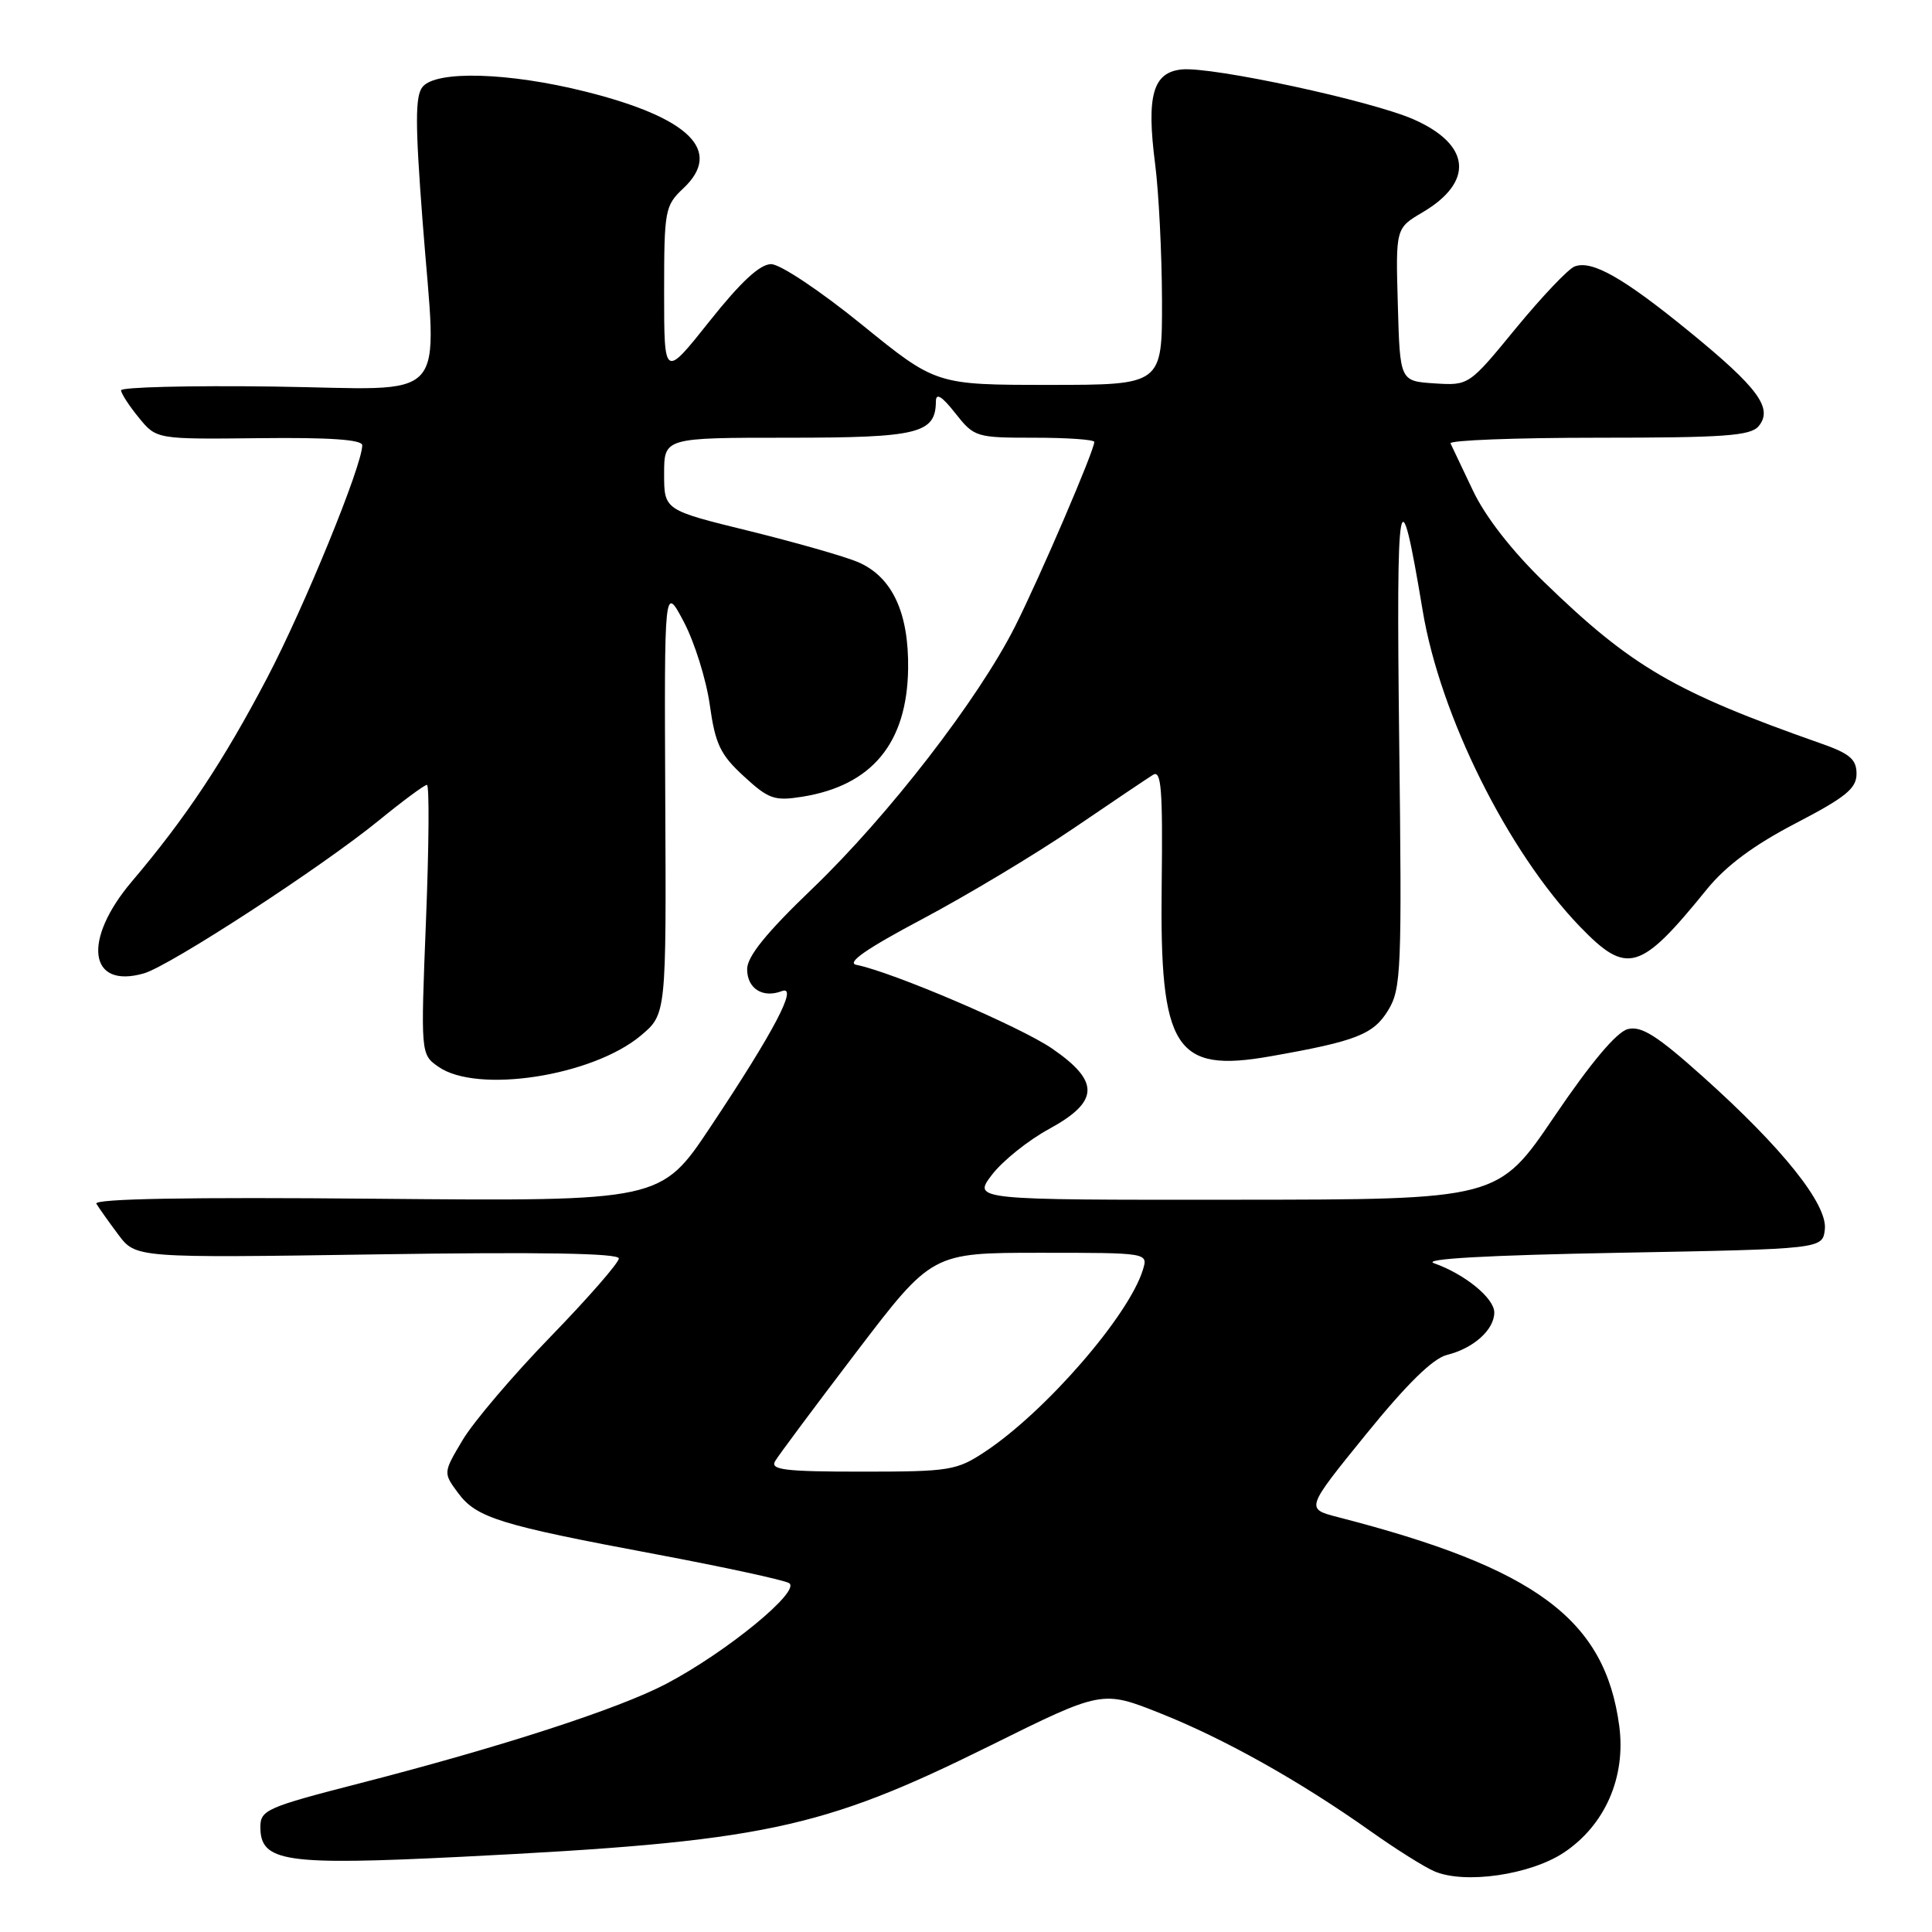 <?xml version="1.0" encoding="UTF-8" standalone="no"?>
<!DOCTYPE svg PUBLIC "-//W3C//DTD SVG 1.1//EN" "http://www.w3.org/Graphics/SVG/1.1/DTD/svg11.dtd" >
<svg xmlns="http://www.w3.org/2000/svg" xmlns:xlink="http://www.w3.org/1999/xlink" version="1.1" viewBox="0 0 256 256">
 <g >
 <path fill="currentColor"
d=" M 207.20 245.49 C 212.66 241.87 215.46 235.50 214.56 228.71 C 212.68 214.57 203.52 207.77 177.25 201.02 C 173.00 199.92 173.00 199.92 180.99 190.07 C 186.42 183.38 189.86 180.00 191.74 179.53 C 195.26 178.66 198.00 176.19 198.00 173.91 C 198.00 172.01 194.09 168.82 190.00 167.38 C 188.39 166.81 197.10 166.32 214.50 166.00 C 241.50 165.50 241.50 165.50 241.80 162.90 C 242.18 159.60 236.18 152.09 225.63 142.65 C 219.57 137.22 217.49 135.91 215.70 136.36 C 214.22 136.73 210.80 140.80 205.96 147.94 C 198.50 158.95 198.50 158.95 163.70 158.97 C 128.90 159.00 128.90 159.00 131.44 155.66 C 132.85 153.82 136.24 151.10 139.00 149.60 C 145.67 145.96 145.78 143.32 139.41 138.94 C 135.21 136.05 118.21 128.78 113.48 127.85 C 112.11 127.58 114.78 125.72 122.23 121.77 C 128.12 118.64 137.11 113.25 142.20 109.79 C 147.28 106.33 152.04 103.13 152.78 102.67 C 153.88 101.98 154.08 104.59 153.93 117.21 C 153.65 139.05 155.66 142.21 168.37 139.96 C 179.72 137.96 181.99 137.07 183.95 133.85 C 185.67 131.01 185.77 128.58 185.40 98.15 C 185.00 64.37 185.39 62.18 188.51 80.90 C 190.82 94.82 199.79 112.85 209.32 122.75 C 215.60 129.26 217.31 128.76 226.17 117.83 C 228.70 114.72 232.37 111.99 237.92 109.10 C 244.57 105.64 246.00 104.48 246.00 102.53 C 246.00 100.61 245.11 99.85 241.25 98.50 C 221.90 91.69 216.19 88.36 204.64 77.16 C 200.33 72.99 196.80 68.45 195.17 65.00 C 193.73 61.98 192.40 59.16 192.20 58.75 C 192.00 58.34 200.82 58.00 211.79 58.00 C 228.51 58.00 231.96 57.75 233.03 56.47 C 234.97 54.12 233.00 51.42 223.92 44.00 C 215.11 36.80 210.94 34.43 208.64 35.31 C 207.80 35.63 204.31 39.31 200.87 43.49 C 194.64 51.09 194.64 51.09 190.07 50.80 C 185.50 50.50 185.50 50.50 185.22 40.37 C 184.93 30.24 184.93 30.24 188.49 28.14 C 195.35 24.09 194.89 19.17 187.34 15.83 C 181.77 13.36 160.60 8.80 156.59 9.20 C 152.76 9.59 151.89 12.66 153.06 21.72 C 153.54 25.45 153.95 33.56 153.97 39.75 C 154.00 51.00 154.00 51.00 139.02 51.00 C 124.03 51.00 124.03 51.00 114.18 43.00 C 108.67 38.53 103.38 35.00 102.18 35.00 C 100.69 35.00 98.16 37.35 94.01 42.57 C 88.00 50.13 88.00 50.13 88.00 38.74 C 88.00 27.83 88.11 27.25 90.54 24.96 C 95.83 19.99 91.40 15.60 77.59 12.14 C 67.43 9.59 57.82 9.31 56.00 11.50 C 55.01 12.70 55.00 16.29 55.99 29.25 C 57.87 54.02 60.09 51.55 36.25 51.22 C 25.11 51.07 16.02 51.30 16.04 51.72 C 16.06 52.15 17.12 53.79 18.41 55.36 C 20.74 58.21 20.74 58.21 34.37 58.06 C 43.65 57.95 48.00 58.25 48.00 59.00 C 48.00 61.66 40.33 80.42 35.41 89.80 C 29.61 100.86 24.62 108.37 17.48 116.79 C 10.89 124.56 11.74 131.08 19.06 128.98 C 22.51 127.99 42.65 114.88 50.24 108.68 C 53.39 106.11 56.24 104.00 56.57 104.00 C 56.90 104.00 56.84 112.03 56.45 121.85 C 55.74 139.70 55.74 139.70 58.09 141.35 C 63.22 144.95 78.47 142.60 84.90 137.23 C 88.29 134.39 88.29 134.39 88.15 105.95 C 88.02 77.50 88.02 77.50 90.61 82.40 C 92.03 85.10 93.58 90.05 94.05 93.40 C 94.78 98.61 95.44 99.99 98.56 102.86 C 101.85 105.89 102.61 106.16 106.31 105.57 C 115.53 104.09 120.18 98.48 120.33 88.65 C 120.44 81.17 118.21 76.42 113.69 74.48 C 111.93 73.73 105.44 71.88 99.25 70.35 C 88.00 67.59 88.00 67.59 88.00 62.79 C 88.00 58.00 88.00 58.00 104.43 58.00 C 121.70 58.00 123.98 57.44 124.01 53.18 C 124.02 52.01 124.80 52.49 126.58 54.75 C 129.09 57.93 129.32 58.00 137.07 58.00 C 141.43 58.00 145.00 58.25 145.00 58.56 C 145.00 59.69 137.82 76.41 134.50 83.01 C 129.62 92.68 117.72 108.08 107.62 117.77 C 101.54 123.60 99.00 126.74 99.00 128.42 C 99.00 130.99 101.06 132.30 103.59 131.33 C 105.82 130.47 102.60 136.62 94.18 149.26 C 87.58 159.18 87.58 159.18 49.88 158.84 C 24.94 158.61 12.39 158.84 12.77 159.50 C 13.10 160.05 14.40 161.89 15.68 163.60 C 18.00 166.69 18.00 166.69 50.00 166.21 C 71.66 165.88 82.00 166.06 82.00 166.75 C 82.00 167.32 77.92 172.00 72.93 177.14 C 67.93 182.29 62.70 188.45 61.29 190.83 C 58.72 195.15 58.72 195.15 60.70 197.83 C 63.14 201.12 66.20 202.07 86.83 205.93 C 95.81 207.62 103.78 209.34 104.54 209.76 C 106.26 210.72 96.34 218.87 88.29 223.11 C 81.98 226.43 66.38 231.49 47.50 236.34 C 35.38 239.46 34.50 239.84 34.50 242.08 C 34.50 246.73 37.70 247.20 61.23 246.03 C 101.13 244.03 108.73 242.43 131.14 231.34 C 146.04 223.95 146.04 223.95 153.77 227.03 C 162.26 230.41 172.19 235.98 181.59 242.63 C 184.94 245.01 188.76 247.41 190.09 247.97 C 194.12 249.68 202.75 248.43 207.20 245.49 Z  M 102.70 193.62 C 103.14 192.86 108.00 186.34 113.50 179.12 C 123.50 166.00 123.50 166.00 137.82 166.00 C 152.13 166.00 152.13 166.00 151.44 168.25 C 149.58 174.33 138.53 187.06 130.52 192.36 C 126.76 194.85 125.85 195.00 114.22 195.00 C 104.02 195.00 102.04 194.76 102.70 193.62 Z "/>
</g>
</svg>